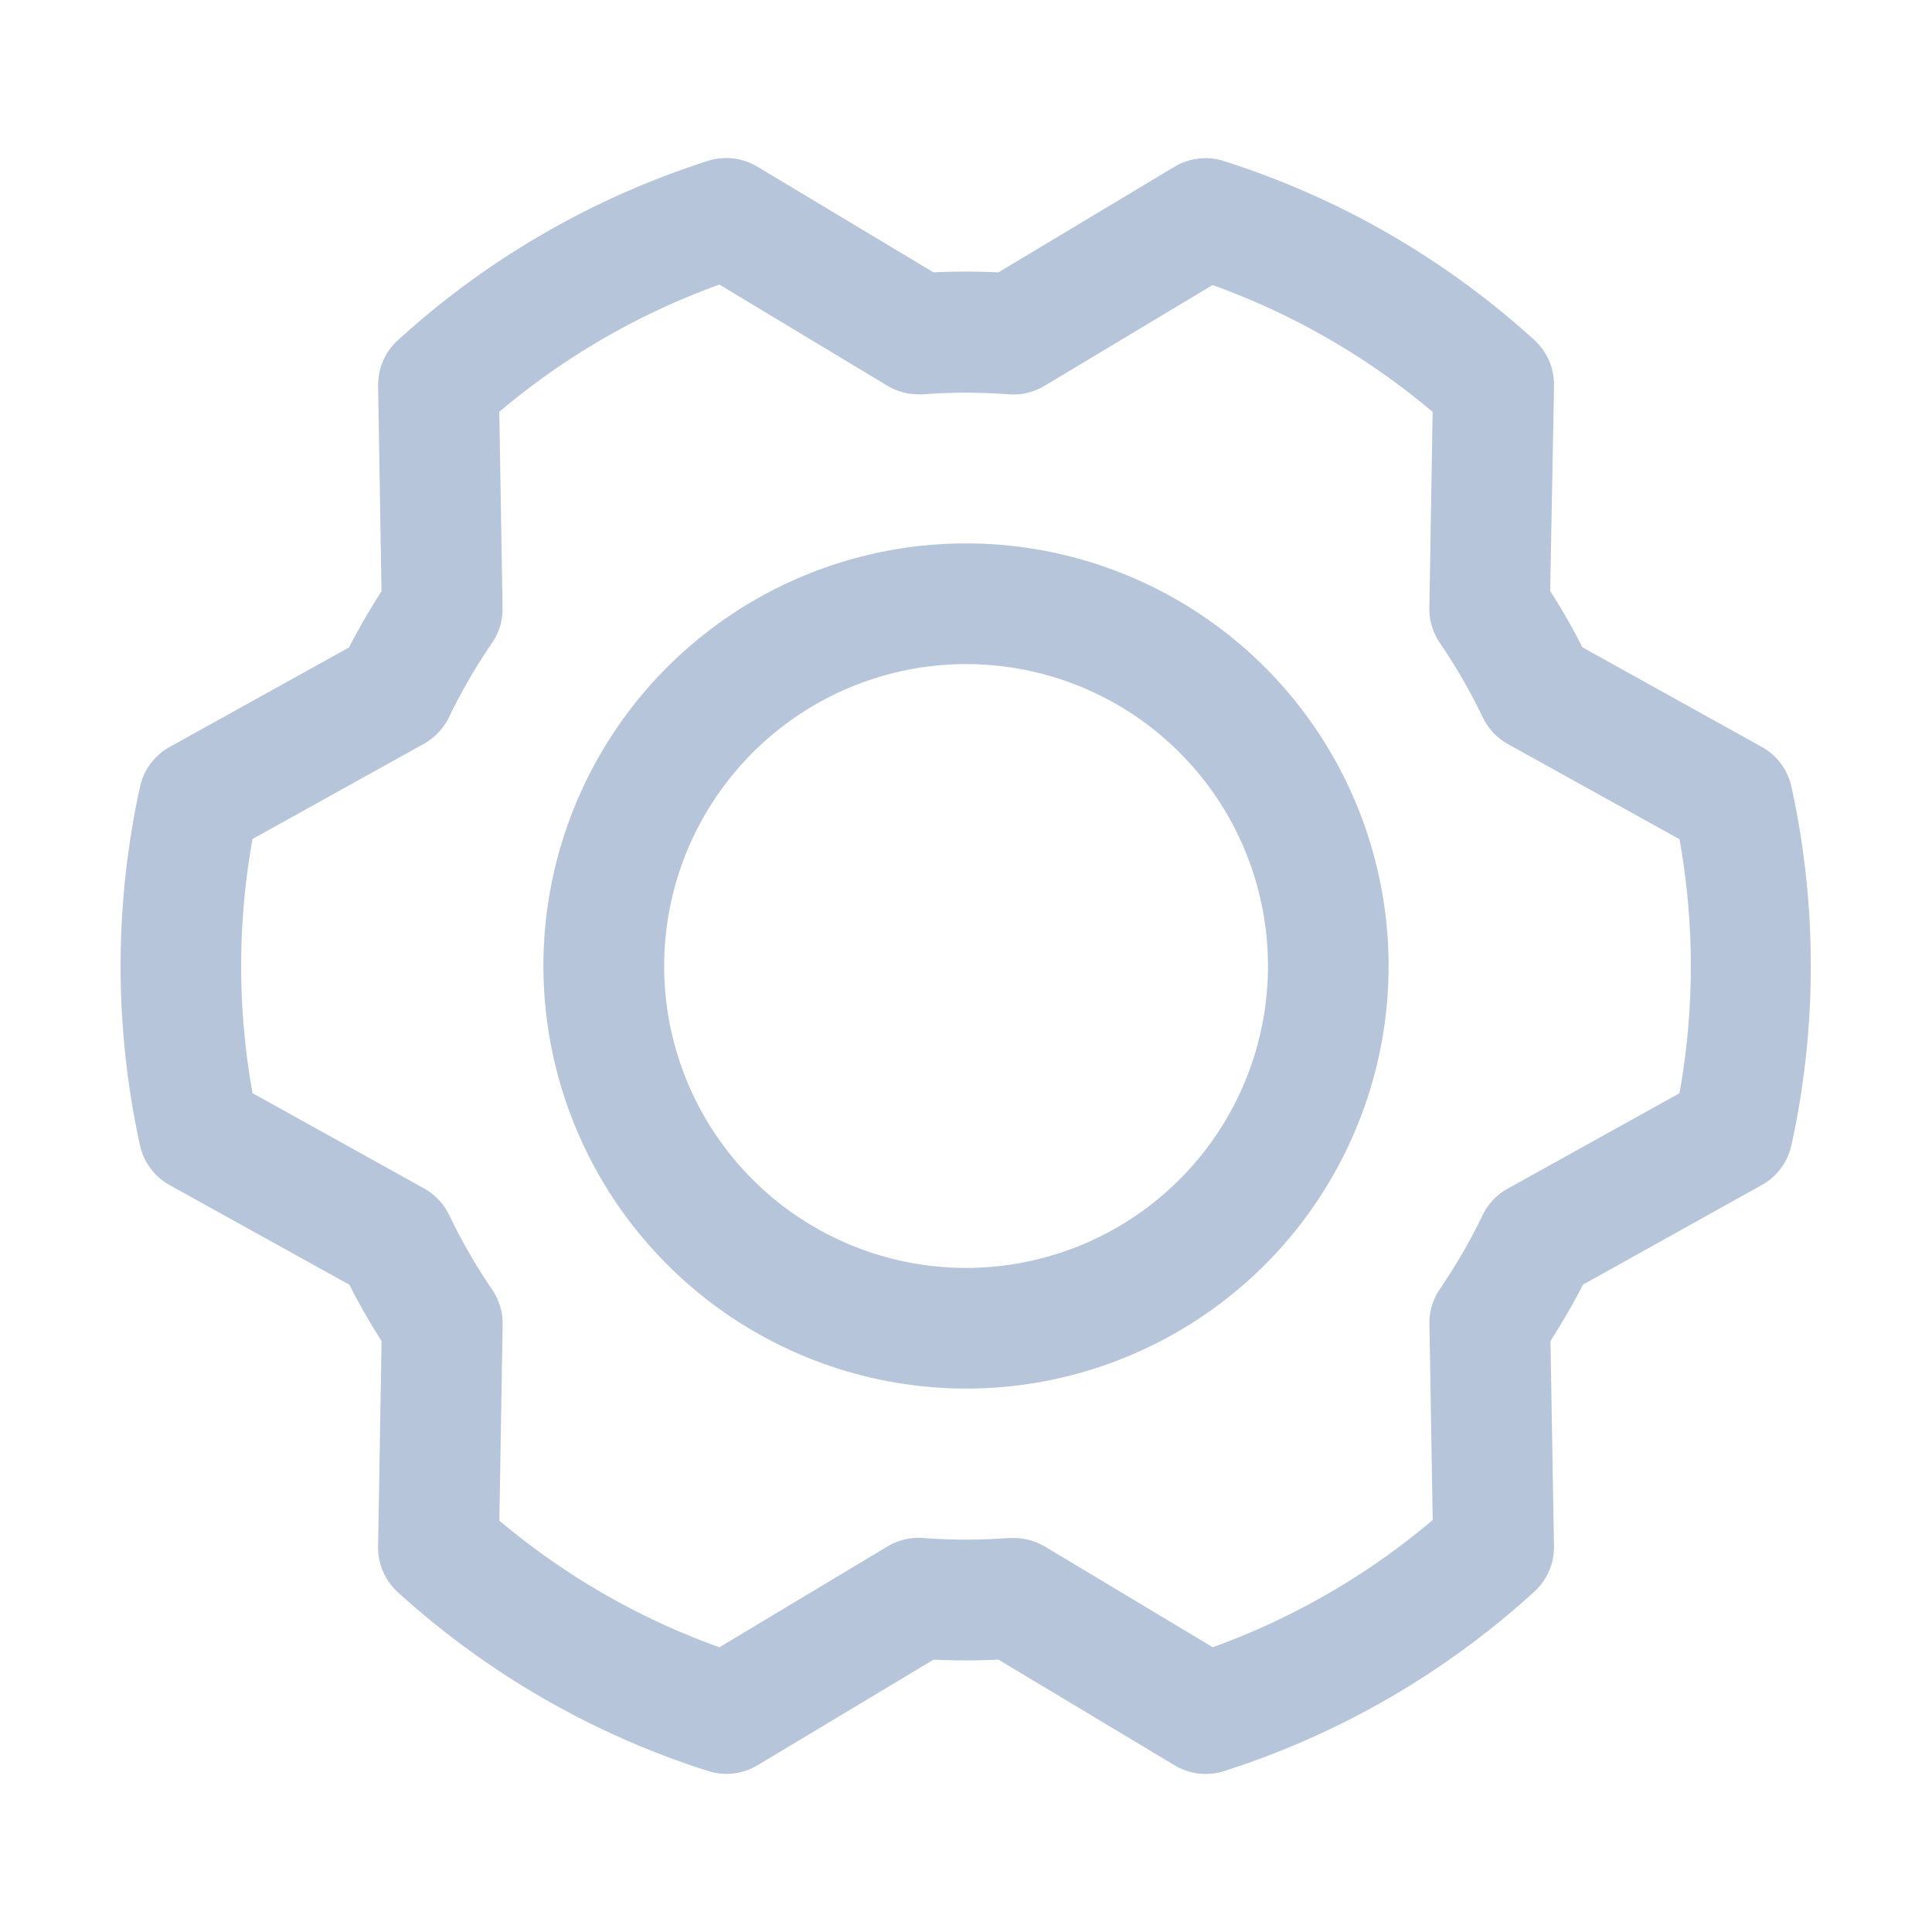 <svg xmlns="http://www.w3.org/2000/svg" width="30" height="30" viewBox="0 0 30 30">
  <g id="nav-setting--gray" transform="translate(-208 -761)" style="isolation: isolate">
    <rect id="Rectangle_22816" data-name="Rectangle 22816" width="30" height="30" transform="translate(208 761)" fill="none"/>
    <path id="Union_39" data-name="Union 39" d="M16.369,24.958l-2.735-1.641q-.5.023-1.009,0l-2.733,1.64a.937.937,0,0,1-.768.089,13.023,13.023,0,0,1-4.818-2.777A.937.937,0,0,1,4,21.558l.054-3.189c-.181-.283-.35-.576-.5-.874L.763,15.948a.937.937,0,0,1-.461-.62,13.026,13.026,0,0,1,0-5.561.938.938,0,0,1,.461-.622L3.548,7.6c.155-.3.323-.591.505-.873L4,3.538a.937.937,0,0,1,.307-.709A13.024,13.024,0,0,1,9.12.045a.938.938,0,0,1,.769.089l2.735,1.641q.5-.023,1.009,0L16.366.136a.937.937,0,0,1,.768-.089,13.024,13.024,0,0,1,4.818,2.777.938.938,0,0,1,.308.71L22.2,6.723c.181.283.35.576.5.874l2.786,1.547a.938.938,0,0,1,.461.62,13.025,13.025,0,0,1,0,5.561.938.938,0,0,1-.461.622L22.71,17.494c-.155.3-.324.591-.505.874l.054,3.186a.938.938,0,0,1-.307.709,13.025,13.025,0,0,1-4.814,2.784.938.938,0,0,1-.769-.089Zm-2.019-3.4,2.611,1.566a11.137,11.137,0,0,0,3.415-1.975l-.051-3.043a.938.938,0,0,1,.163-.545,8.93,8.93,0,0,0,.668-1.156A.937.937,0,0,1,21.546,16l2.662-1.478a11.137,11.137,0,0,0,0-3.945L21.544,9.1a.937.937,0,0,1-.39-.414,8.915,8.915,0,0,0-.667-1.157.938.938,0,0,1-.163-.543l.051-3.044a11.133,11.133,0,0,0-3.418-1.97l-2.61,1.566a.938.938,0,0,1-.553.131,8.882,8.882,0,0,0-1.335,0l-.07,0a.938.938,0,0,1-.482-.134L9.3,1.965A11.137,11.137,0,0,0,5.882,3.941l.051,3.043a.938.938,0,0,1-.163.545A8.922,8.922,0,0,0,5.1,8.684a.938.938,0,0,1-.389.412L2.05,10.574a11.137,11.137,0,0,0,0,3.946L4.714,16a.937.937,0,0,1,.39.414,8.924,8.924,0,0,0,.667,1.157.938.938,0,0,1,.163.543l-.051,3.044A11.137,11.137,0,0,0,9.3,23.125l2.61-1.566a.937.937,0,0,1,.553-.131,8.9,8.9,0,0,0,1.335,0l.069,0A.938.938,0,0,1,14.35,21.56ZM6.567,12.546a6.562,6.562,0,1,1,6.562,6.562A6.57,6.57,0,0,1,6.567,12.546Zm1.875,0a4.688,4.688,0,1,0,4.687-4.688A4.693,4.693,0,0,0,8.442,12.546Z" transform="translate(209.871 763.454)" fill="#b6c5da"/>
  </g>
</svg>

